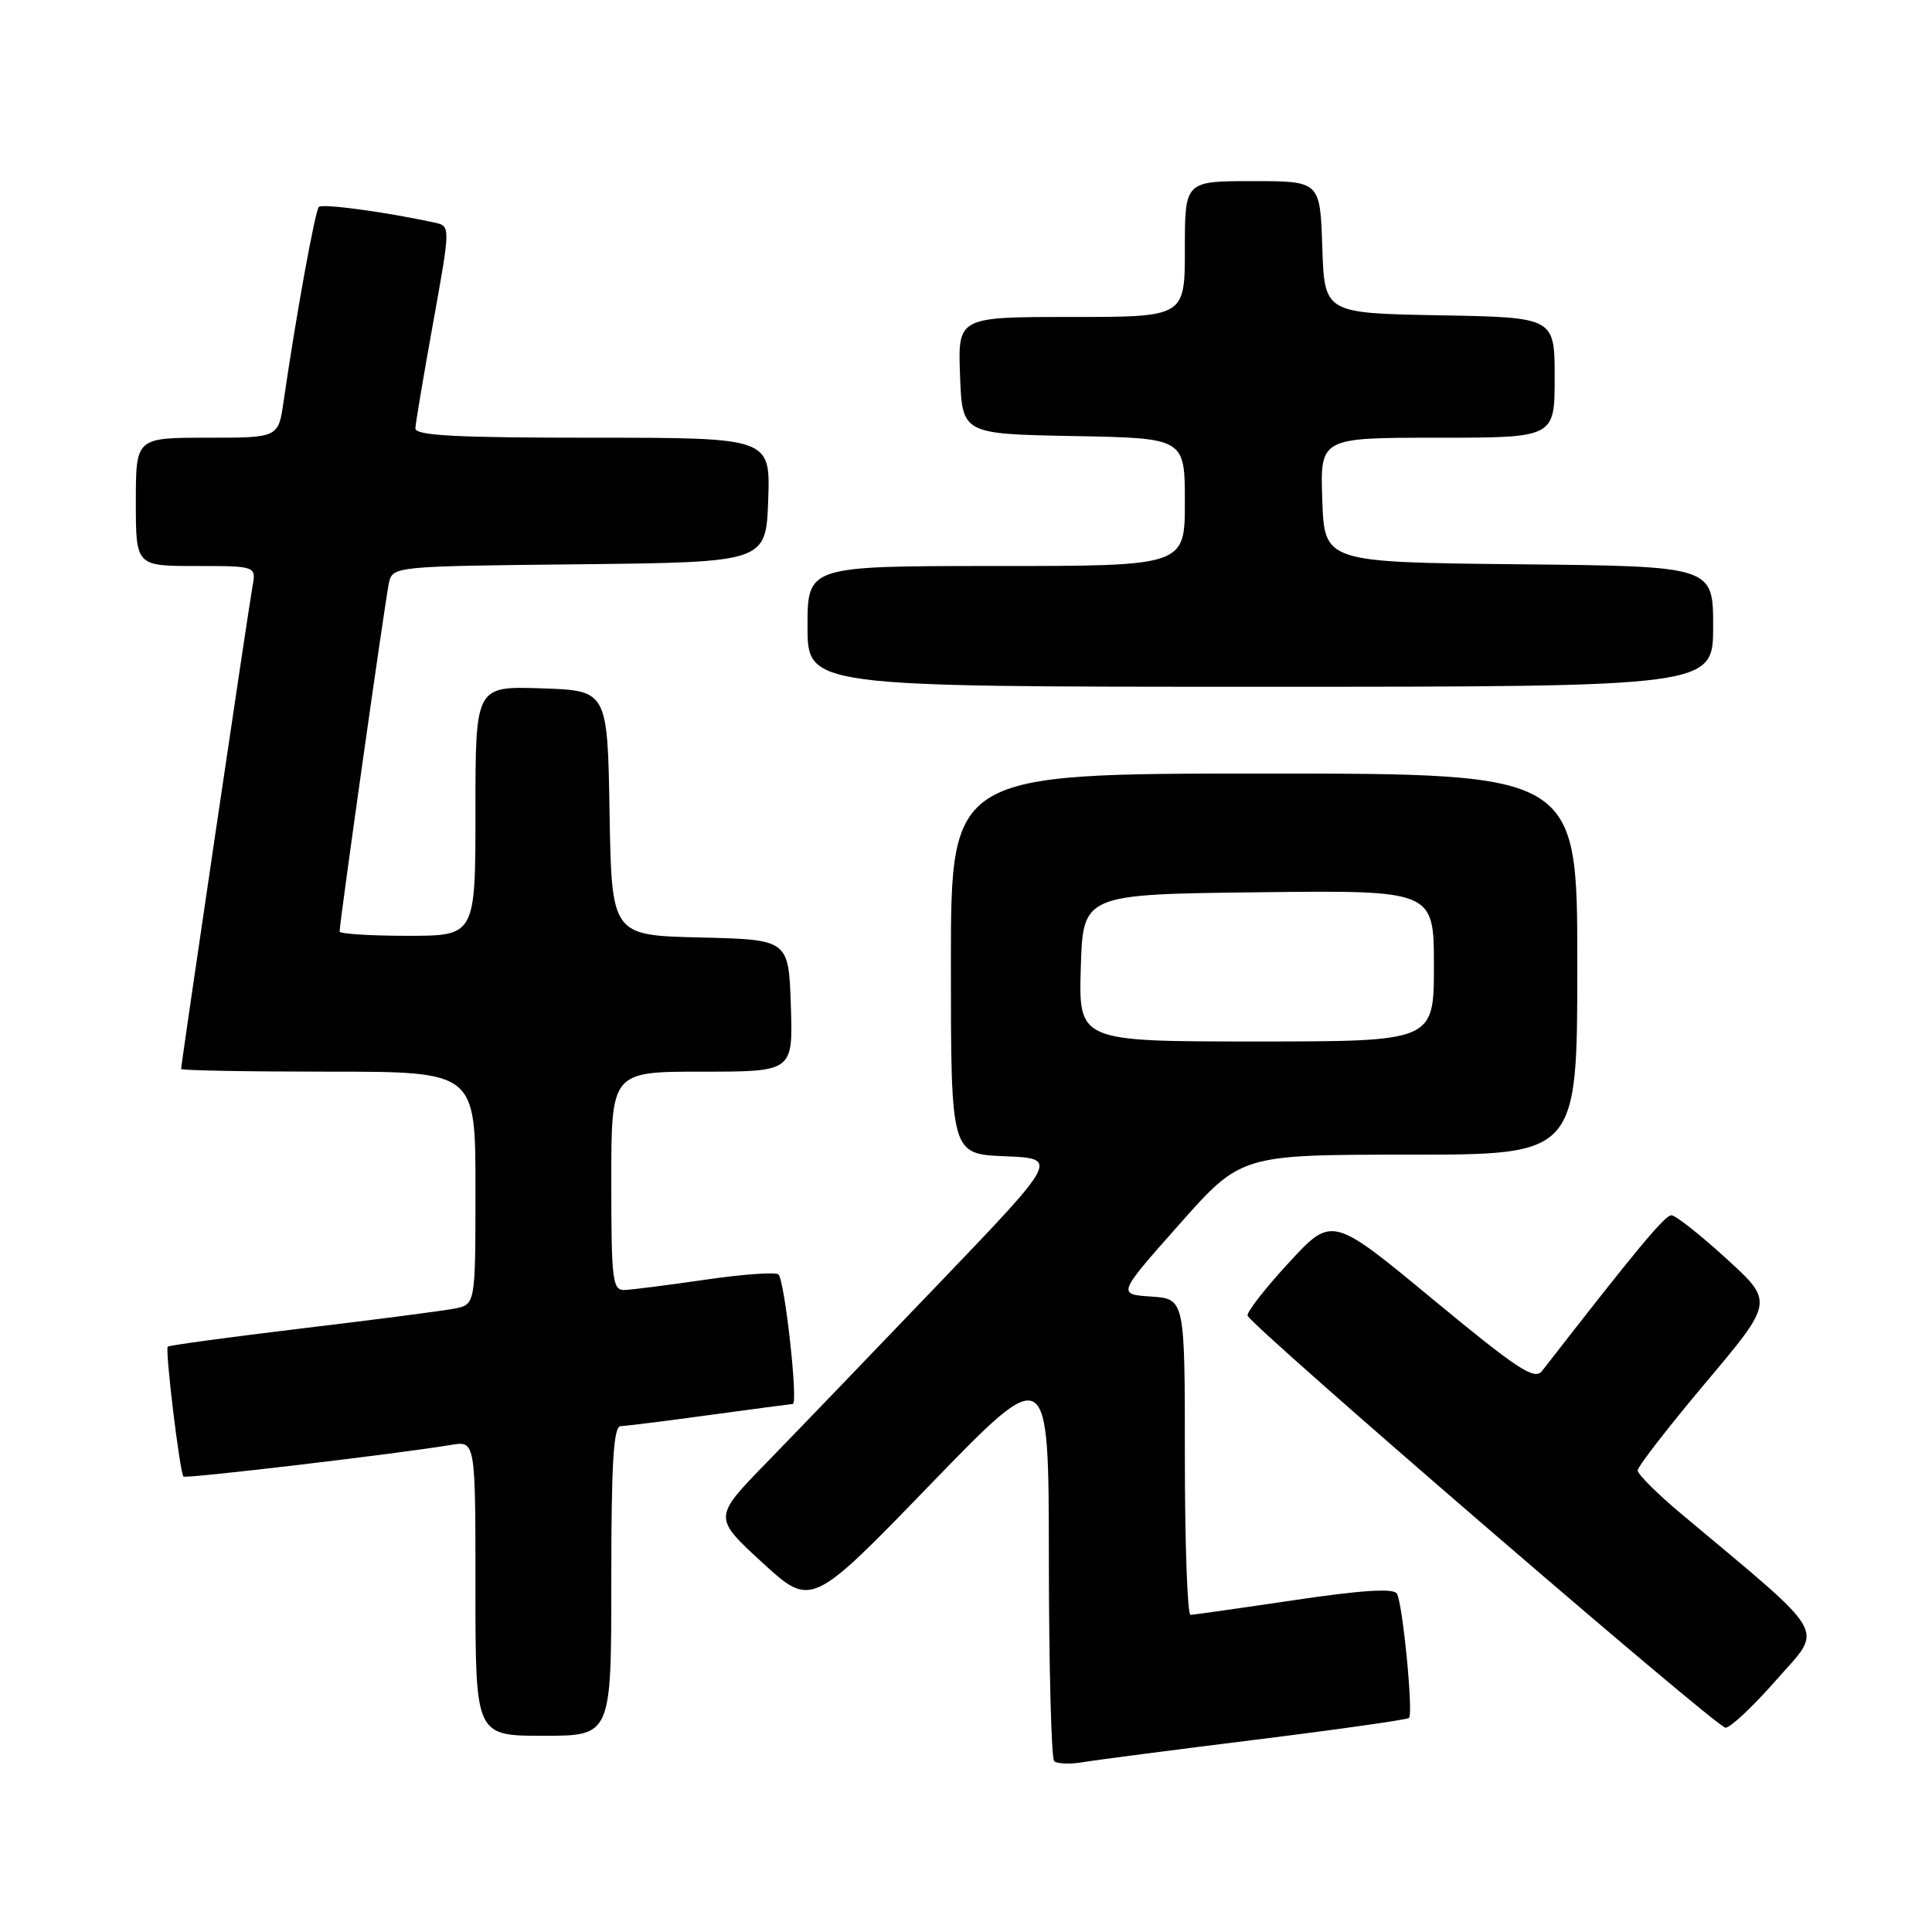 <?xml version="1.0" encoding="UTF-8" standalone="no"?>
<!DOCTYPE svg PUBLIC "-//W3C//DTD SVG 1.1//EN" "http://www.w3.org/Graphics/SVG/1.1/DTD/svg11.dtd" >
<svg xmlns="http://www.w3.org/2000/svg" xmlns:xlink="http://www.w3.org/1999/xlink" version="1.1" viewBox="0 0 256 256">
 <g >
 <path fill="currentColor"
d=" M 166.39 230.52 C 177.34 229.16 186.47 227.86 186.70 227.64 C 187.29 227.05 185.86 212.40 185.09 211.15 C 184.65 210.43 180.34 210.71 171.47 212.03 C 164.34 213.09 158.16 213.96 157.75 213.98 C 157.34 213.99 157.00 204.57 157.00 193.05 C 157.00 172.11 157.00 172.11 152.53 171.80 C 148.05 171.50 148.05 171.50 156.25 162.25 C 164.45 153.00 164.45 153.00 186.73 153.00 C 209.00 153.00 209.00 153.00 209.00 127.75 C 209.00 102.50 209.00 102.50 167.50 102.50 C 126.00 102.50 126.00 102.50 126.00 127.71 C 126.00 152.91 126.00 152.91 133.14 153.21 C 140.29 153.50 140.29 153.50 124.48 170.00 C 115.79 179.07 105.49 189.78 101.59 193.79 C 94.50 201.07 94.50 201.07 101.00 207.04 C 107.50 213.00 107.50 213.00 123.23 196.75 C 138.96 180.50 138.96 180.50 138.98 206.58 C 138.99 220.93 139.31 232.97 139.68 233.35 C 140.05 233.72 141.74 233.79 143.43 233.51 C 145.12 233.22 155.45 231.88 166.39 230.52 Z  M 81.00 209.50 C 81.00 193.78 81.29 188.99 82.25 188.97 C 82.94 188.95 88.22 188.29 94.00 187.50 C 99.78 186.71 104.75 186.05 105.05 186.03 C 105.79 185.99 103.98 169.67 103.15 168.87 C 102.79 168.53 98.45 168.84 93.50 169.56 C 88.55 170.28 83.71 170.90 82.75 170.93 C 81.16 170.99 81.00 169.67 81.00 156.50 C 81.00 142.00 81.00 142.00 93.04 142.00 C 105.08 142.00 105.08 142.00 104.79 133.25 C 104.50 124.50 104.50 124.50 92.77 124.22 C 81.05 123.94 81.05 123.94 80.77 107.72 C 80.50 91.50 80.50 91.50 71.75 91.21 C 63.00 90.92 63.00 90.92 63.00 107.46 C 63.00 124.00 63.00 124.00 54.00 124.00 C 49.05 124.00 45.00 123.74 45.00 123.43 C 45.00 122.20 51.06 79.36 51.53 77.27 C 52.03 75.04 52.09 75.03 76.76 74.77 C 101.50 74.50 101.50 74.50 101.79 66.25 C 102.08 58.00 102.08 58.00 78.54 58.00 C 60.35 58.00 55.01 57.72 55.04 56.75 C 55.07 56.06 56.13 49.75 57.40 42.73 C 59.70 29.96 59.70 29.96 57.60 29.50 C 51.12 28.09 42.72 26.95 42.25 27.42 C 41.75 27.92 39.20 41.97 37.57 53.25 C 36.88 58.00 36.88 58.00 27.44 58.00 C 18.00 58.00 18.00 58.00 18.00 66.50 C 18.00 75.00 18.00 75.00 25.98 75.00 C 33.95 75.00 33.95 75.00 33.45 77.75 C 32.94 80.52 24.00 140.98 24.00 141.64 C 24.00 141.84 32.77 142.00 43.50 142.00 C 63.00 142.00 63.00 142.00 63.00 157.42 C 63.00 172.84 63.00 172.84 60.25 173.39 C 58.74 173.69 49.64 174.87 40.02 176.02 C 30.41 177.18 22.40 178.26 22.23 178.44 C 21.85 178.82 23.83 195.16 24.31 195.65 C 24.62 195.96 52.83 192.62 59.75 191.46 C 63.00 190.91 63.00 190.91 63.00 210.45 C 63.00 230.00 63.00 230.00 72.00 230.00 C 81.00 230.00 81.00 230.00 81.00 209.50 Z  M 235.38 222.59 C 241.63 215.47 242.64 217.24 222.75 200.57 C 219.59 197.92 217.00 195.34 217.00 194.84 C 217.00 194.33 221.06 189.10 226.01 183.21 C 235.03 172.50 235.03 172.50 228.76 166.78 C 225.32 163.64 222.04 161.05 221.48 161.03 C 220.62 161.01 216.98 165.38 204.33 181.66 C 203.34 182.93 201.13 181.48 189.83 172.14 C 176.50 161.11 176.50 161.11 170.79 167.30 C 167.64 170.71 165.18 173.87 165.31 174.33 C 165.70 175.66 227.39 228.86 228.63 228.93 C 229.25 228.97 232.29 226.12 235.38 222.59 Z  M 227.00 83.02 C 227.00 75.03 227.00 75.03 201.25 74.77 C 175.50 74.50 175.50 74.50 175.21 66.25 C 174.92 58.00 174.92 58.00 190.46 58.00 C 206.00 58.00 206.00 58.00 206.00 50.03 C 206.00 42.05 206.00 42.05 190.75 41.78 C 175.50 41.50 175.50 41.50 175.21 32.75 C 174.92 24.00 174.92 24.00 165.96 24.00 C 157.00 24.00 157.00 24.00 157.00 33.00 C 157.00 42.00 157.00 42.00 141.96 42.00 C 126.92 42.00 126.92 42.00 127.21 49.75 C 127.50 57.50 127.50 57.50 142.25 57.78 C 157.00 58.05 157.00 58.05 157.00 66.53 C 157.00 75.00 157.00 75.00 132.00 75.00 C 107.00 75.00 107.00 75.00 107.00 83.00 C 107.00 91.00 107.00 91.00 167.00 91.00 C 227.00 91.00 227.00 91.00 227.00 83.02 Z  M 143.21 128.25 C 143.50 118.50 143.50 118.50 166.75 118.23 C 190.00 117.96 190.00 117.96 190.00 127.98 C 190.00 138.00 190.00 138.00 166.46 138.00 C 142.93 138.00 142.93 138.00 143.21 128.25 Z "/>
</g>
</svg>